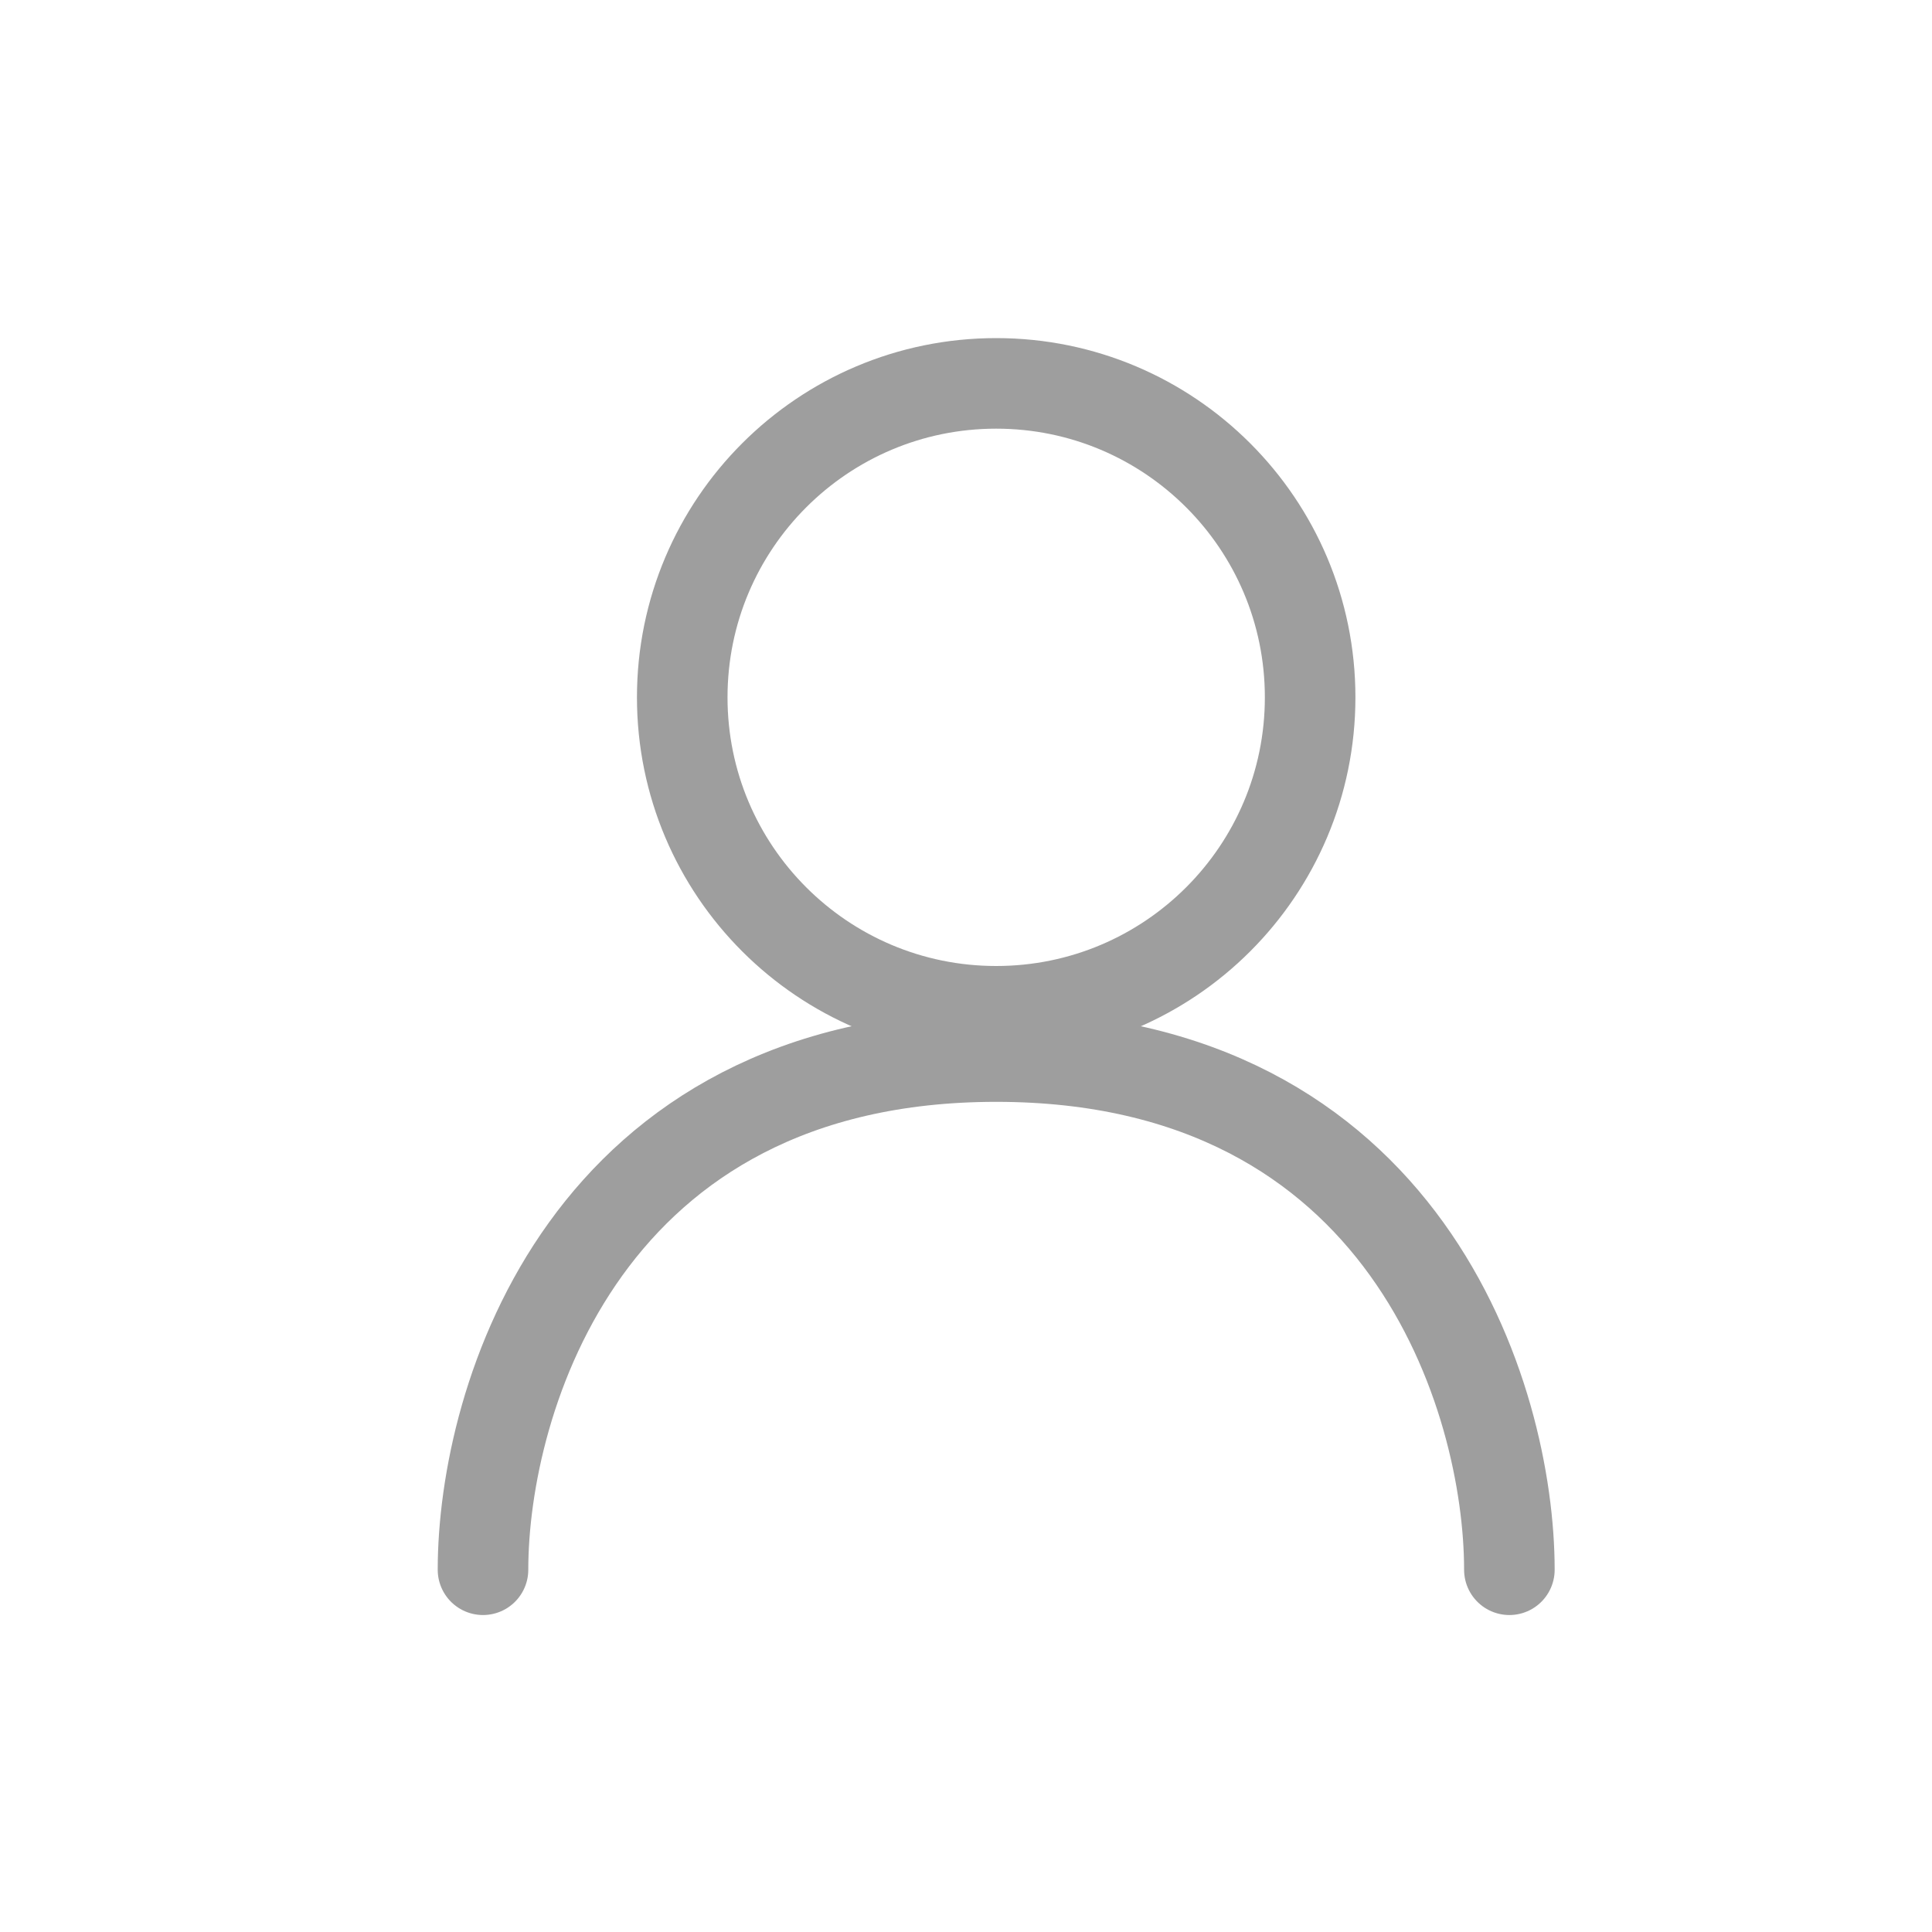 <svg width="32" height="32" viewBox="0 0 32 32" fill="none" xmlns="http://www.w3.org/2000/svg">
<path d="M21.7 11.55C21.7 14.422 19.372 16.75 16.5 16.75C13.628 16.75 11.3 14.422 11.3 11.55C11.3 8.678 13.628 6.35 16.5 6.35C19.372 6.35 21.7 8.678 21.7 11.55Z" stroke="#9E9E9E" stroke-width="1.5"/>
<path d="M8 26C8 23.167 9.7 17.5 16.5 17.5C23.3 17.5 25 23.167 25 26" stroke="#9E9E9E" stroke-width="1.5" stroke-linecap="round"/>
</svg>
